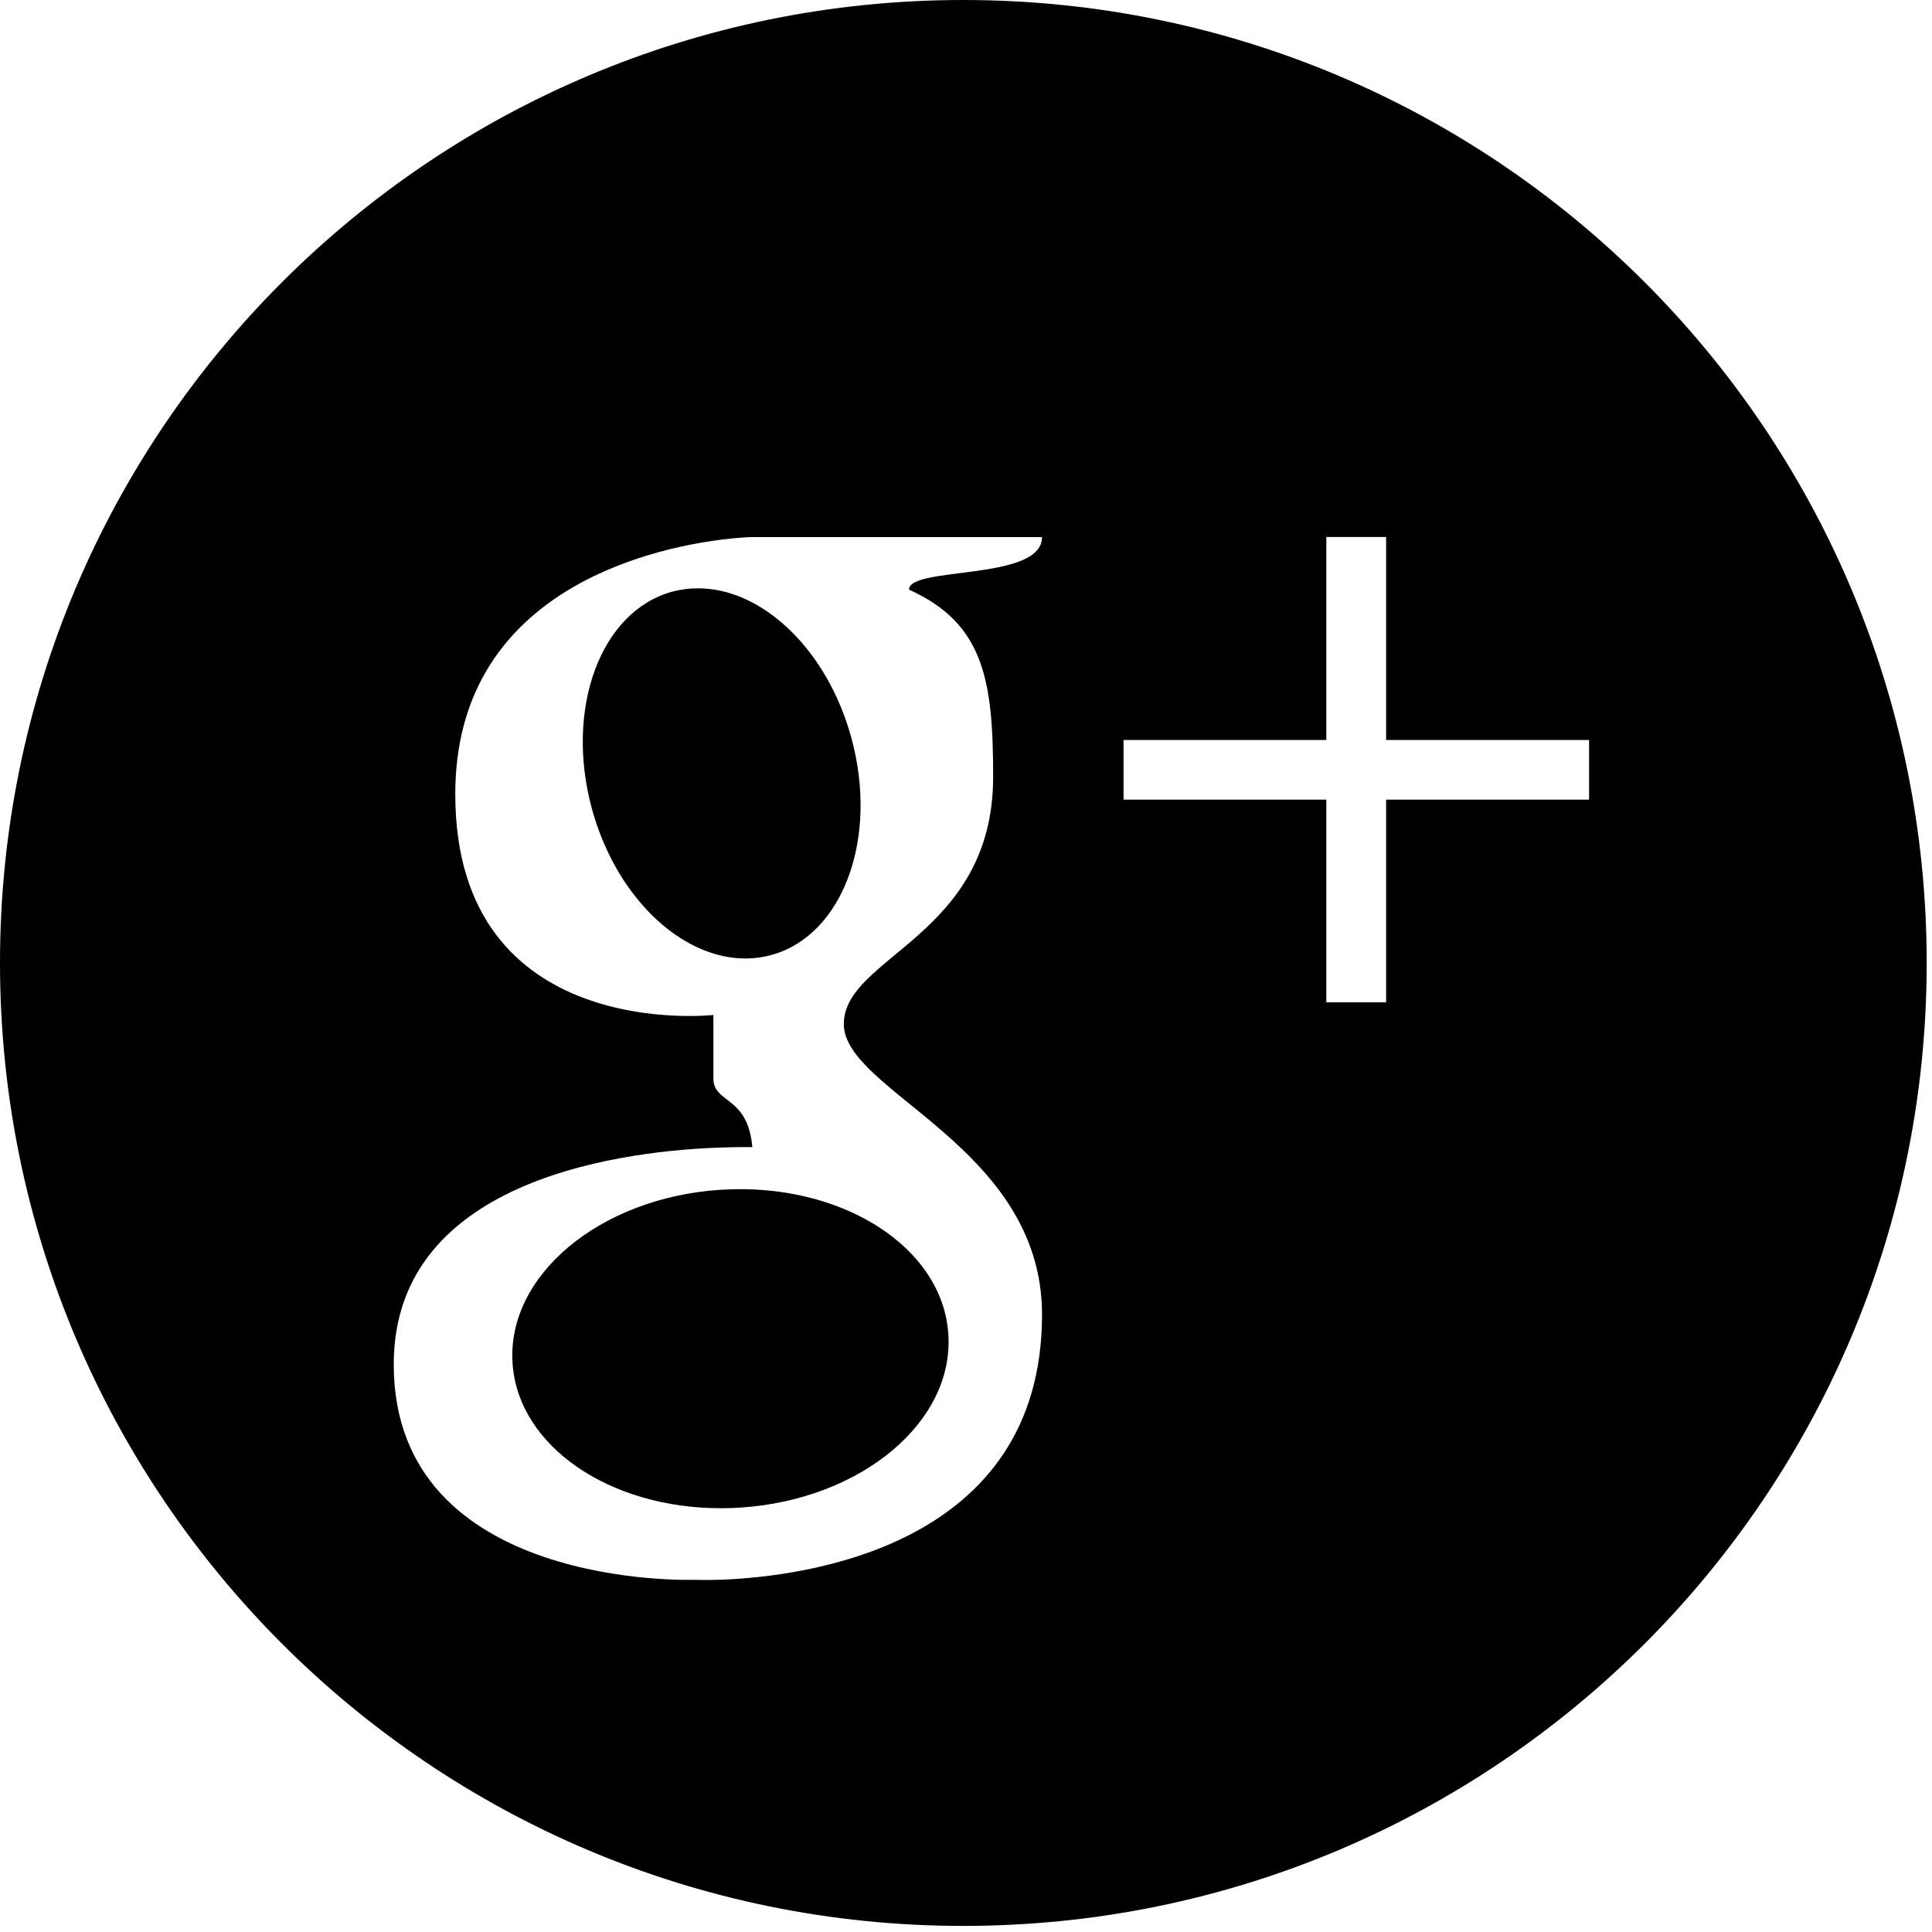 <?xml version="1.0" standalone="no"?><!-- Generator: Adobe Fireworks CS6, Export SVG Extension by Aaron Beall (http://fireworks.abeall.com) . Version: 0.6.1  --><!DOCTYPE svg PUBLIC "-//W3C//DTD SVG 1.1//EN" "http://www.w3.org/Graphics/SVG/1.1/DTD/svg11.dtd"><svg id="Untitled-Page%201" viewBox="0 0 20 20" style="background-color:#ffffff00" version="1.1"	xmlns="http://www.w3.org/2000/svg" xmlns:xlink="http://www.w3.org/1999/xlink" xml:space="preserve"	x="0px" y="0px" width="20px" height="20px">	<g id="Layer%201">		<g visibility="hidden">			<path d="M 9.965 0 C 4.462 0 0 4.46 0 9.961 C 0 15.461 4.462 19.922 9.965 19.922 C 15.468 19.922 19.93 15.461 19.93 9.961 C 19.93 4.46 15.468 0 9.965 0 ZM 9.965 16.313 L 8.453 16.313 L 8.453 10.352 L 6.877 10.352 L 6.877 8.206 L 8.453 8.206 L 8.453 6.372 C 8.453 5.349 8.923 4.385 9.965 3.913 C 10.39 3.72 10.909 3.609 11.531 3.609 C 12.4 3.609 13.043 3.693 13.043 3.693 L 12.992 5.697 C 12.992 5.697 12.336 5.691 11.622 5.691 C 10.848 5.691 10.724 6.047 10.724 6.639 L 10.724 8.206 L 13.053 8.206 L 12.952 10.352 L 10.724 10.352 L 10.724 16.313 L 9.965 16.313 Z" fill="#2e3282"/>		</g>		<g visibility="hidden">			<path d="M 9.965 0.078 C 4.463 0.078 0 4.538 0 10.039 C 0 15.539 4.463 20 9.965 20 C 15.468 20 19.93 15.539 19.93 10.039 C 19.93 4.538 15.468 0.078 9.965 0.078 ZM 9.965 16.029 C 6.726 15.992 4.11 13.355 4.11 10.108 C 4.11 9.69 4.154 9.282 4.237 8.888 C 3.923 8.372 3.742 7.767 3.742 7.119 C 3.742 5.236 5.27 3.709 7.154 3.709 C 7.847 3.709 8.492 3.916 9.031 4.272 C 9.335 4.22 9.647 4.191 9.965 4.187 L 10.034 4.186 C 13.305 4.186 15.959 6.838 15.959 10.108 C 15.959 10.554 15.909 10.989 15.815 11.406 C 16.054 11.872 16.189 12.4 16.189 12.959 C 16.189 14.842 14.661 16.369 12.777 16.369 C 12.17 16.369 11.601 16.21 11.107 15.932 C 10.759 15.996 10.401 16.03 10.034 16.03 L 9.965 16.029 ZM 9.965 12.861 C 9.612 12.86 9.325 12.808 9.111 12.707 C 8.897 12.606 8.729 12.477 8.613 12.322 C 8.491 12.162 8.377 11.959 8.271 11.717 C 8.097 11.313 7.843 11.027 7.399 11.027 C 7.151 11.027 6.942 11.104 6.78 11.257 C 6.615 11.412 6.532 11.6 6.532 11.818 C 6.532 12.166 6.66 12.527 6.912 12.891 C 7.585 13.862 8.702 14.196 9.965 14.205 L 10.018 14.205 C 10.728 14.205 11.353 14.095 11.874 13.879 C 12.862 13.468 13.497 12.689 13.497 11.638 C 13.497 11.229 13.415 10.877 13.255 10.592 C 13.095 10.308 12.87 10.07 12.585 9.885 C 11.856 9.41 10.851 9.218 9.965 9.01 C 9.781 8.967 9.603 8.923 9.434 8.876 C 9.15 8.798 8.786 8.647 8.601 8.422 C 8.521 8.324 8.483 8.211 8.483 8.076 C 8.483 7.856 8.603 7.669 8.851 7.507 C 9.108 7.338 9.454 7.253 9.88 7.253 L 9.965 7.254 C 10.38 7.263 10.685 7.339 10.872 7.482 C 11.354 7.848 11.407 8.3 11.76 8.613 C 11.88 8.719 12.052 8.773 12.272 8.773 C 12.514 8.773 12.719 8.687 12.882 8.518 C 13.044 8.35 13.126 8.157 13.126 7.944 C 13.126 7.724 13.063 7.496 12.94 7.267 C 12.818 7.04 12.623 6.822 12.362 6.618 C 12.103 6.415 11.773 6.251 11.381 6.129 C 10.992 6.008 10.525 5.946 9.995 5.946 L 9.965 5.947 C 9.314 5.949 8.737 6.041 8.251 6.221 C 7.327 6.563 6.695 7.25 6.695 8.223 C 6.695 8.694 6.824 9.094 7.079 9.413 C 7.33 9.728 7.674 9.979 8.1 10.16 C 8.516 10.337 9.04 10.494 9.657 10.626 L 9.965 10.693 C 10.279 10.764 10.541 10.831 10.747 10.896 C 11.006 10.976 11.219 11.094 11.381 11.245 C 11.535 11.39 11.61 11.574 11.61 11.808 C 11.61 12.105 11.466 12.348 11.17 12.549 C 10.868 12.756 10.465 12.861 9.974 12.861 L 9.965 12.861 Z" fill="#3eb3cf"/>		</g>		<g visibility="hidden">			<path d="M 7.362 0.344 C 2.059 1.771 -1.083 7.227 0.344 12.528 C 1.772 17.828 7.23 20.97 12.533 19.543 C 17.835 18.116 20.978 12.659 19.55 7.359 C 18.123 2.058 12.665 -1.083 7.362 0.344 ZM 11.037 13.991 C 8.936 14.972 6.359 14.986 4.44 13.397 C 5.942 14.036 7.835 13.756 8.833 12.034 C 7.94 12.275 7.528 11.668 8.139 11.117 C 7.467 11.29 6.984 11.193 6.631 10.876 C 6.497 10.756 6.492 10.745 6.617 10.592 C 6.754 10.423 6.971 10.306 7.206 10.223 C 6.459 10.211 5.937 9.963 5.659 9.516 C 5.567 9.368 5.562 9.379 5.714 9.293 C 5.864 9.209 6.064 9.133 6.245 9.074 C 5.612 8.89 5.177 8.573 4.973 8.147 C 4.781 7.745 4.891 7.832 5.24 7.868 C 6.801 8.028 8.368 8.23 9.435 8.866 C 9.446 8.641 9.463 8.428 9.485 8.226 C 9.591 7.258 9.824 6.539 10.146 5.953 C 10.435 5.425 10.608 5.236 10.495 5.762 C 10.577 5.65 10.698 5.498 10.798 5.407 C 11.369 4.923 11.392 5.194 11.016 5.592 C 12.127 4.822 12.235 5.393 11.011 6.021 C 12.078 5.755 13.39 6.127 14.102 7.478 C 14.201 7.664 14.142 7.66 14.356 7.641 C 14.817 7.601 15.229 7.484 15.598 7.248 C 15.635 7.557 15.294 7.856 14.715 8.148 C 14.501 8.257 14.451 8.257 14.74 8.245 C 15.095 8.23 15.476 8.149 15.867 8.023 C 15.654 8.462 15.21 8.776 14.603 8.947 C 14.597 10.441 13.995 11.67 13.062 12.592 C 12.483 13.163 11.791 13.639 11.037 13.991 Z" fill="#00a0c6"/>		</g>		<g>			<path d="M 16.45 7.66 L 14.349 7.66 L 14.349 5.559 L 13.73 5.559 L 13.73 7.66 L 11.631 7.66 L 11.631 8.278 L 13.73 8.278 L 13.73 10.376 L 14.349 10.376 L 14.349 8.278 L 16.45 8.278 L 16.45 7.66 ZM 7.471 11.879 C 6.565 11.908 4.076 12.157 4.076 14.124 C 4.076 16.466 7.188 16.354 7.188 16.354 C 7.188 16.354 7.295 16.359 7.471 16.353 C 8.319 16.32 10.787 16.018 10.787 13.609 C 10.787 11.866 8.735 11.304 8.735 10.601 C 8.735 9.899 10.281 9.694 10.281 8.043 C 10.281 7.052 10.19 6.455 9.41 6.104 C 9.41 5.858 10.787 6.019 10.787 5.56 L 7.769 5.56 C 7.769 5.56 7.655 5.563 7.471 5.586 C 6.702 5.683 4.713 6.135 4.713 8.221 C 4.713 10.807 7.385 10.507 7.385 10.507 L 7.385 11.163 C 7.385 11.247 7.42 11.295 7.471 11.339 C 7.58 11.434 7.757 11.508 7.788 11.875 C 7.759 11.875 7.643 11.873 7.471 11.879 ZM 7.471 15.613 C 6.314 15.617 5.364 14.973 5.306 14.114 C 5.244 13.206 6.204 12.402 7.45 12.317 L 7.471 12.316 C 8.708 12.24 9.757 12.905 9.817 13.809 C 9.879 14.717 8.919 15.522 7.673 15.606 C 7.605 15.611 7.537 15.613 7.471 15.613 ZM 7.471 9.894 C 6.891 9.761 6.346 9.174 6.127 8.371 C 5.845 7.333 6.217 6.327 6.959 6.125 C 7.127 6.08 7.301 6.08 7.471 6.118 C 8.05 6.25 8.596 6.838 8.814 7.641 C 9.097 8.679 8.725 9.685 7.982 9.887 C 7.814 9.933 7.641 9.933 7.471 9.894 ZM 0 9.968 C 0 4.463 4.465 0 9.972 0 C 15.48 0 19.945 4.463 19.945 9.968 C 19.945 15.474 15.48 19.937 9.972 19.937 C 4.465 19.937 0 15.474 0 9.968 Z" fill="#000000"/>		</g>	</g></svg>
